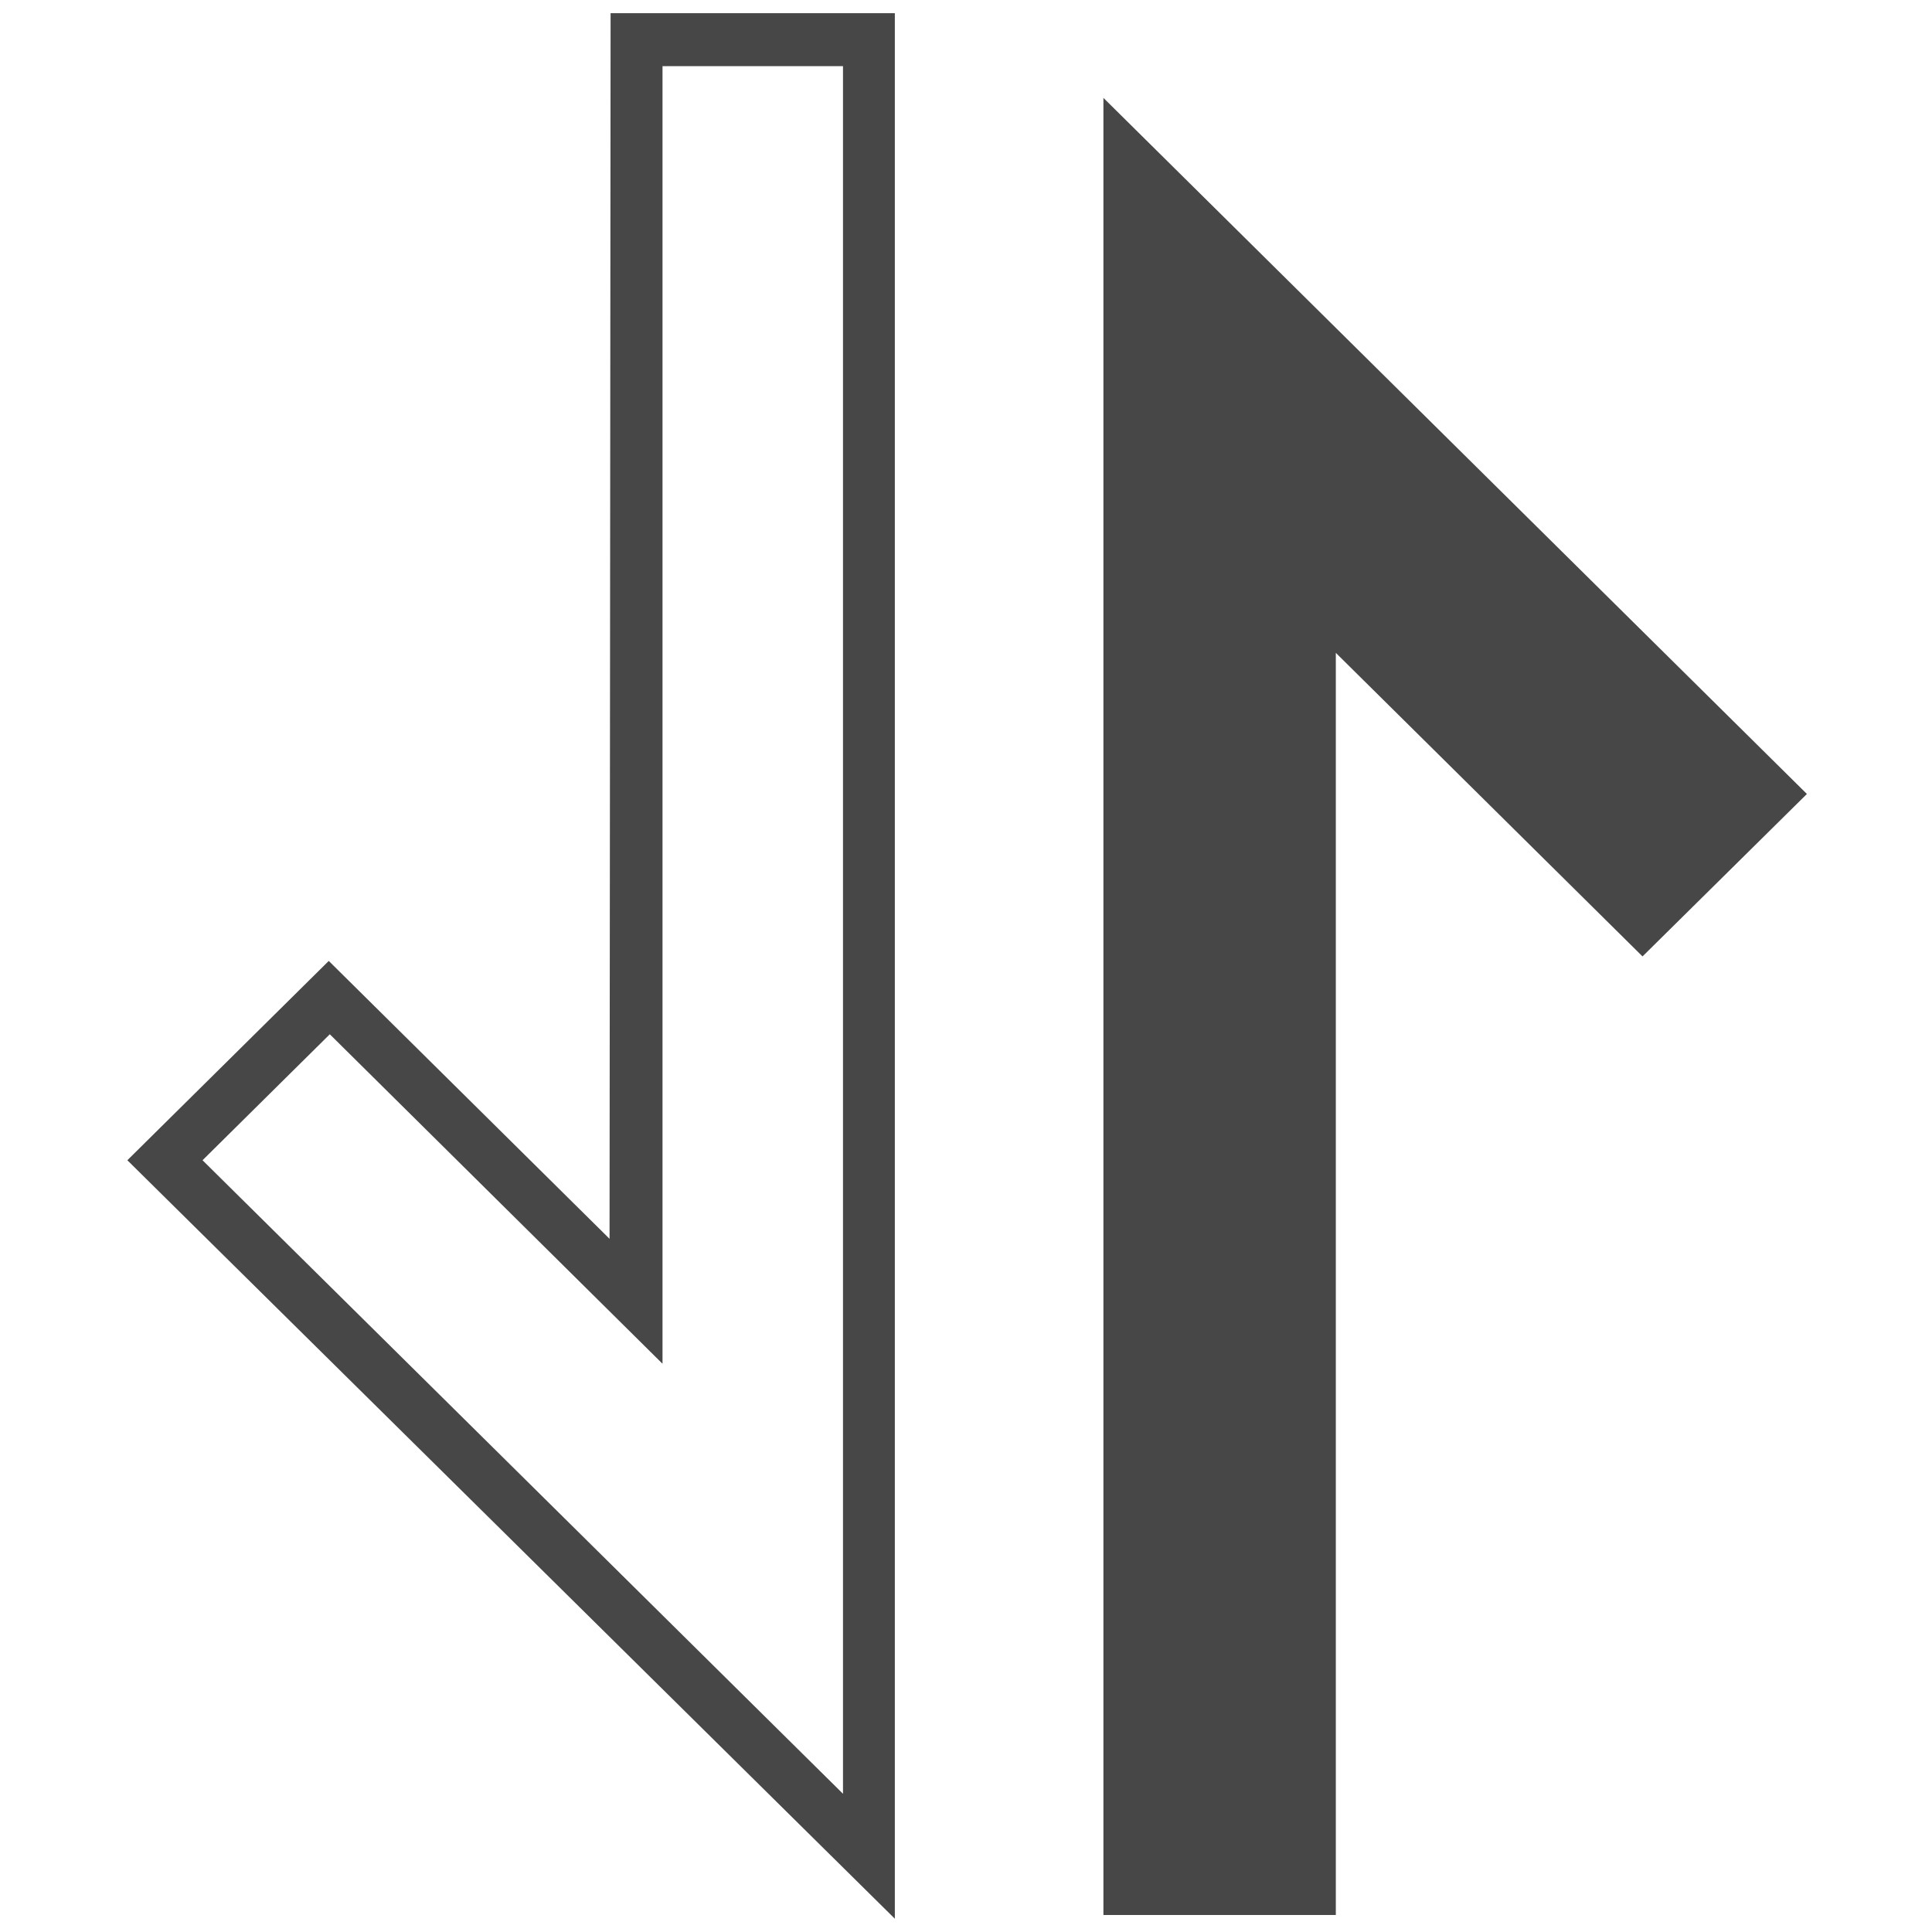 <?xml version="1.0" encoding="UTF-8"?>
<svg width="24px" height="24px" viewBox="0 0 24 24" version="1.1" xmlns="http://www.w3.org/2000/svg" xmlns:xlink="http://www.w3.org/1999/xlink">
    <title>Icon/Fill/sorting-ascendant-fill</title>
    <g id="Icon/Fill/sorting-ascendant-fill" stroke="none" stroke-width="1" fill="none" fill-rule="evenodd">
        <g id="Group" transform="translate(1.582, 0.164)" fill="#474747" fill-rule="nonzero">
            <g id="sorting-ascendant">
                <path d="M6.003,0 L9.534,0 L9.534,23.671 L0,14.249 L2.502,11.773 L5.99,15.225 L6.003,0 Z M8.89,0.658 L6.648,0.658 L6.648,16.777 L2.515,12.684 L0.934,14.249 L8.89,22.119 L8.89,0.658 Z M20.864,9.699 L12.125,1.052 L12.125,23.625 L15.012,23.625 L15.012,7.946 L18.822,11.717 L20.864,9.699 Z" id="Symbols"></path>
            </g>
        </g>
    </g>
</svg>